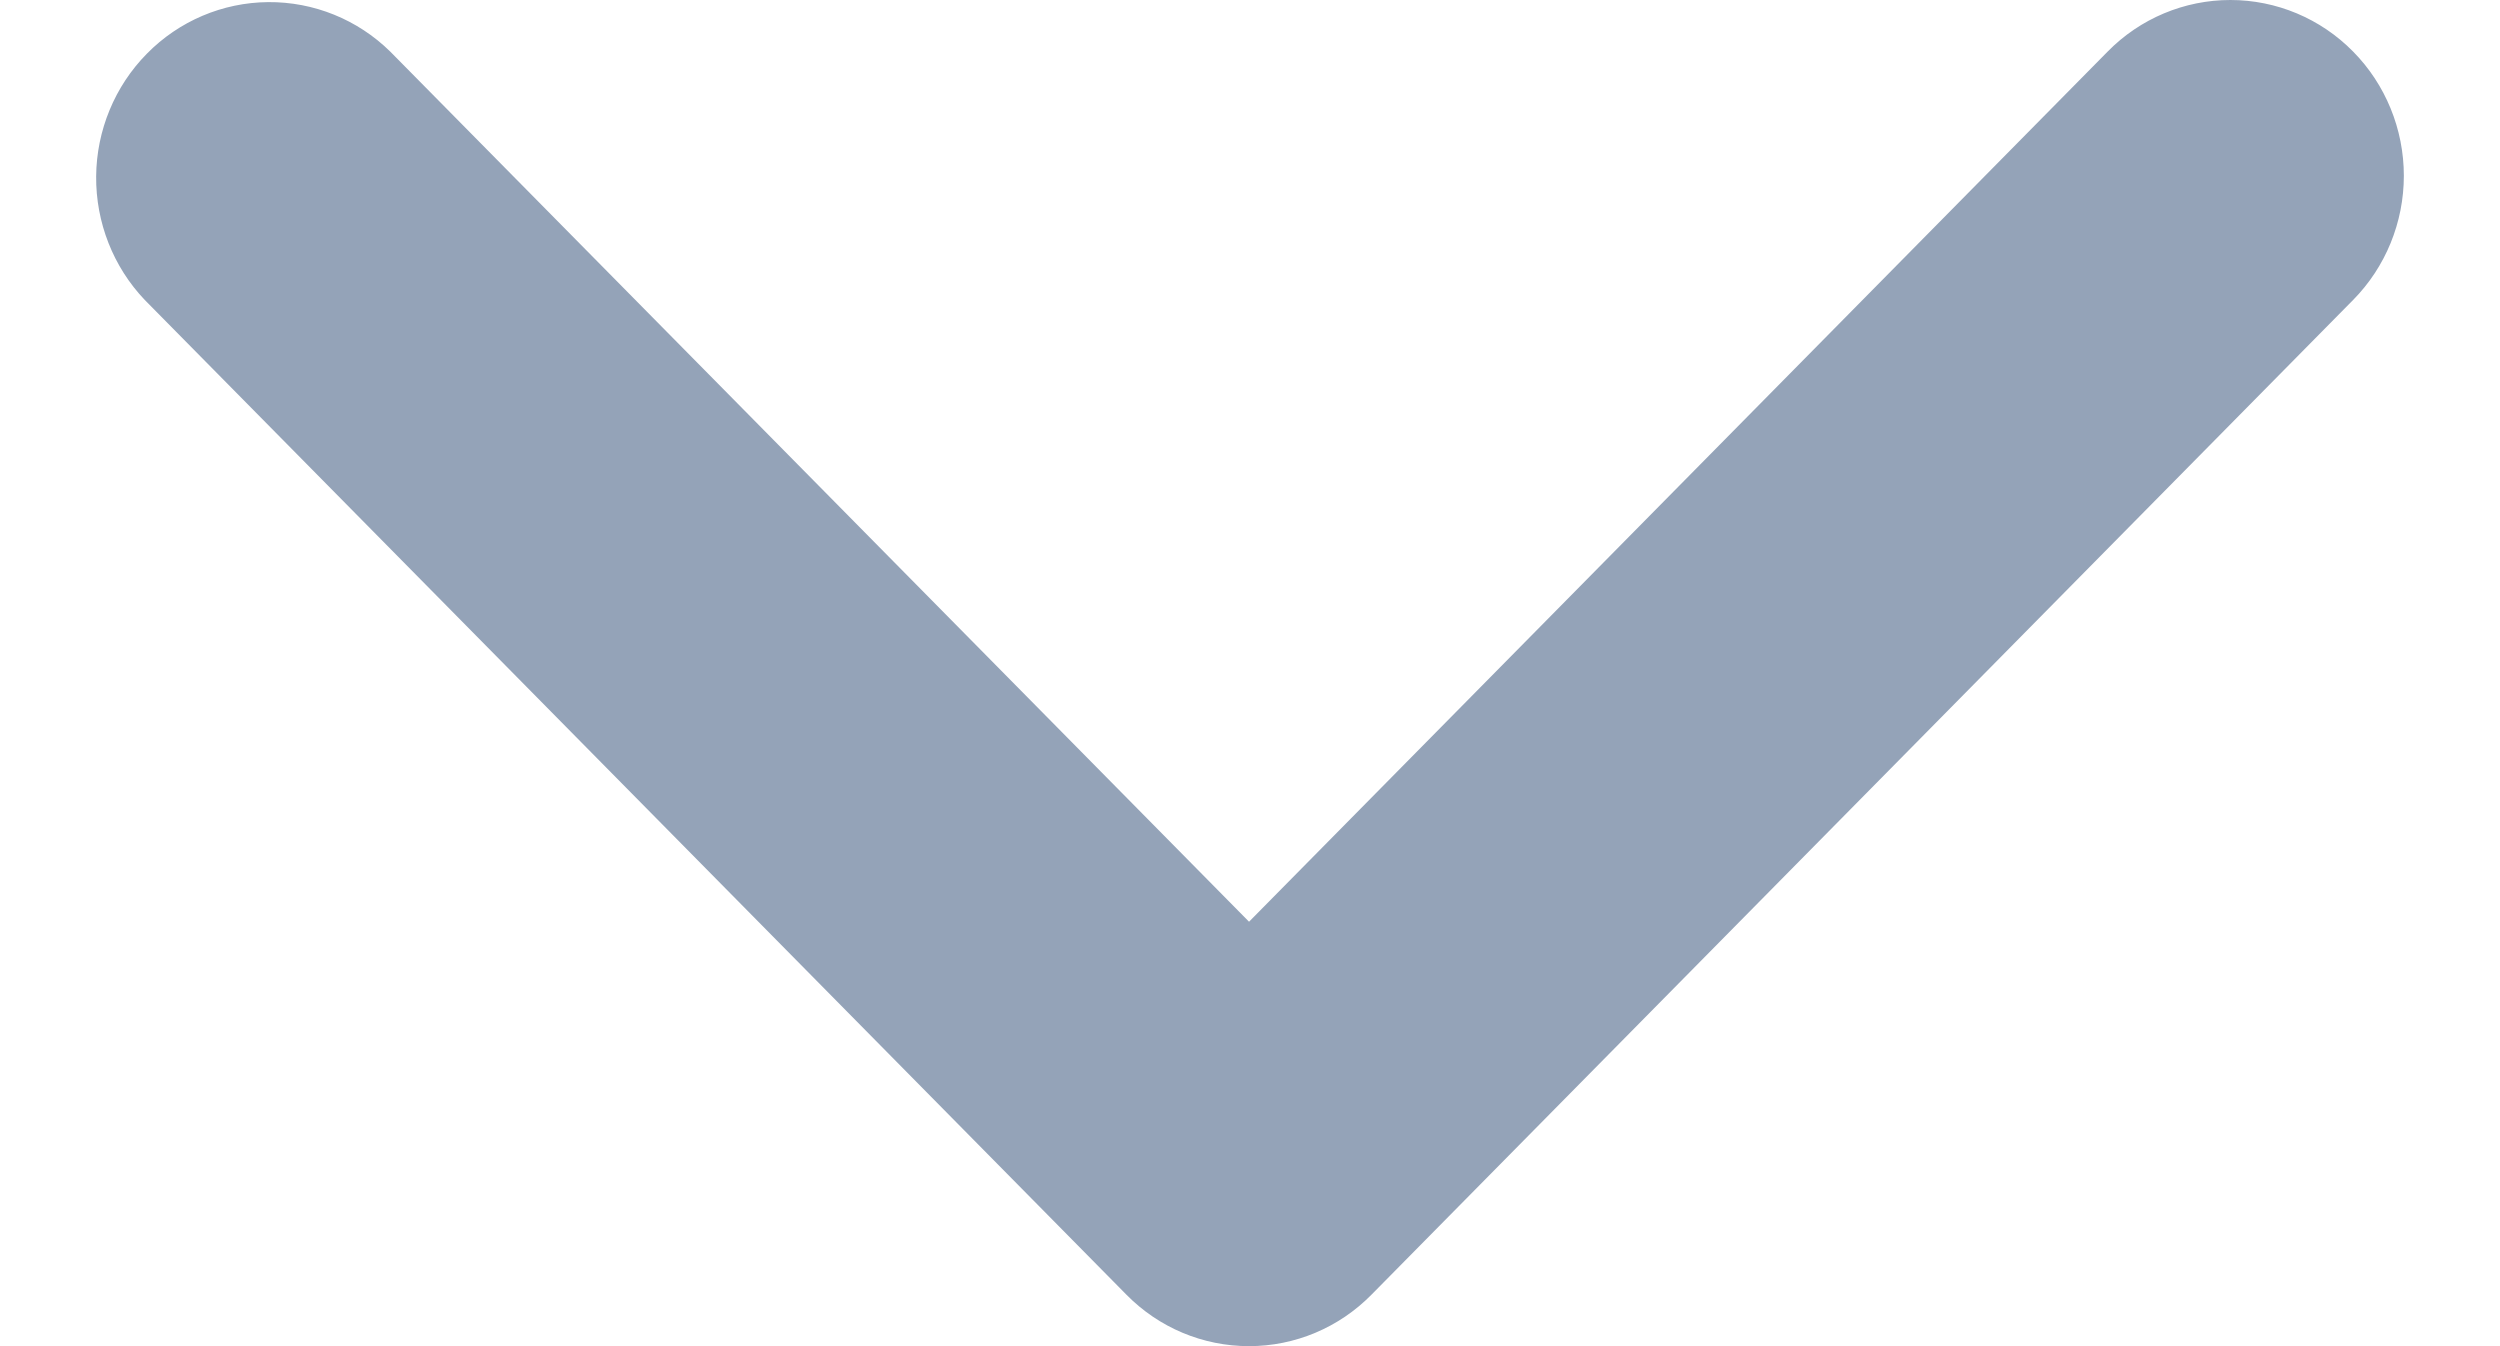 <svg width="13" height="7" viewBox="0 0 13 7" fill="none" xmlns="http://www.w3.org/2000/svg">
<path d="M12.236 0.268C12.067 0.096 11.837 0 11.598 0C11.359 0 11.129 0.096 10.96 0.268L6.495 4.793L2.029 0.268C1.859 0.101 1.631 0.009 1.394 0.011C1.158 0.013 0.931 0.109 0.764 0.279C0.597 0.448 0.502 0.678 0.5 0.917C0.498 1.157 0.589 1.388 0.753 1.56L5.857 6.732C6.026 6.904 6.255 7 6.495 7C6.734 7 6.963 6.904 7.132 6.732L12.236 1.56C12.405 1.389 12.5 1.156 12.5 0.914C12.5 0.672 12.405 0.439 12.236 0.268Z" fill="#94A3B8"/>
</svg>
